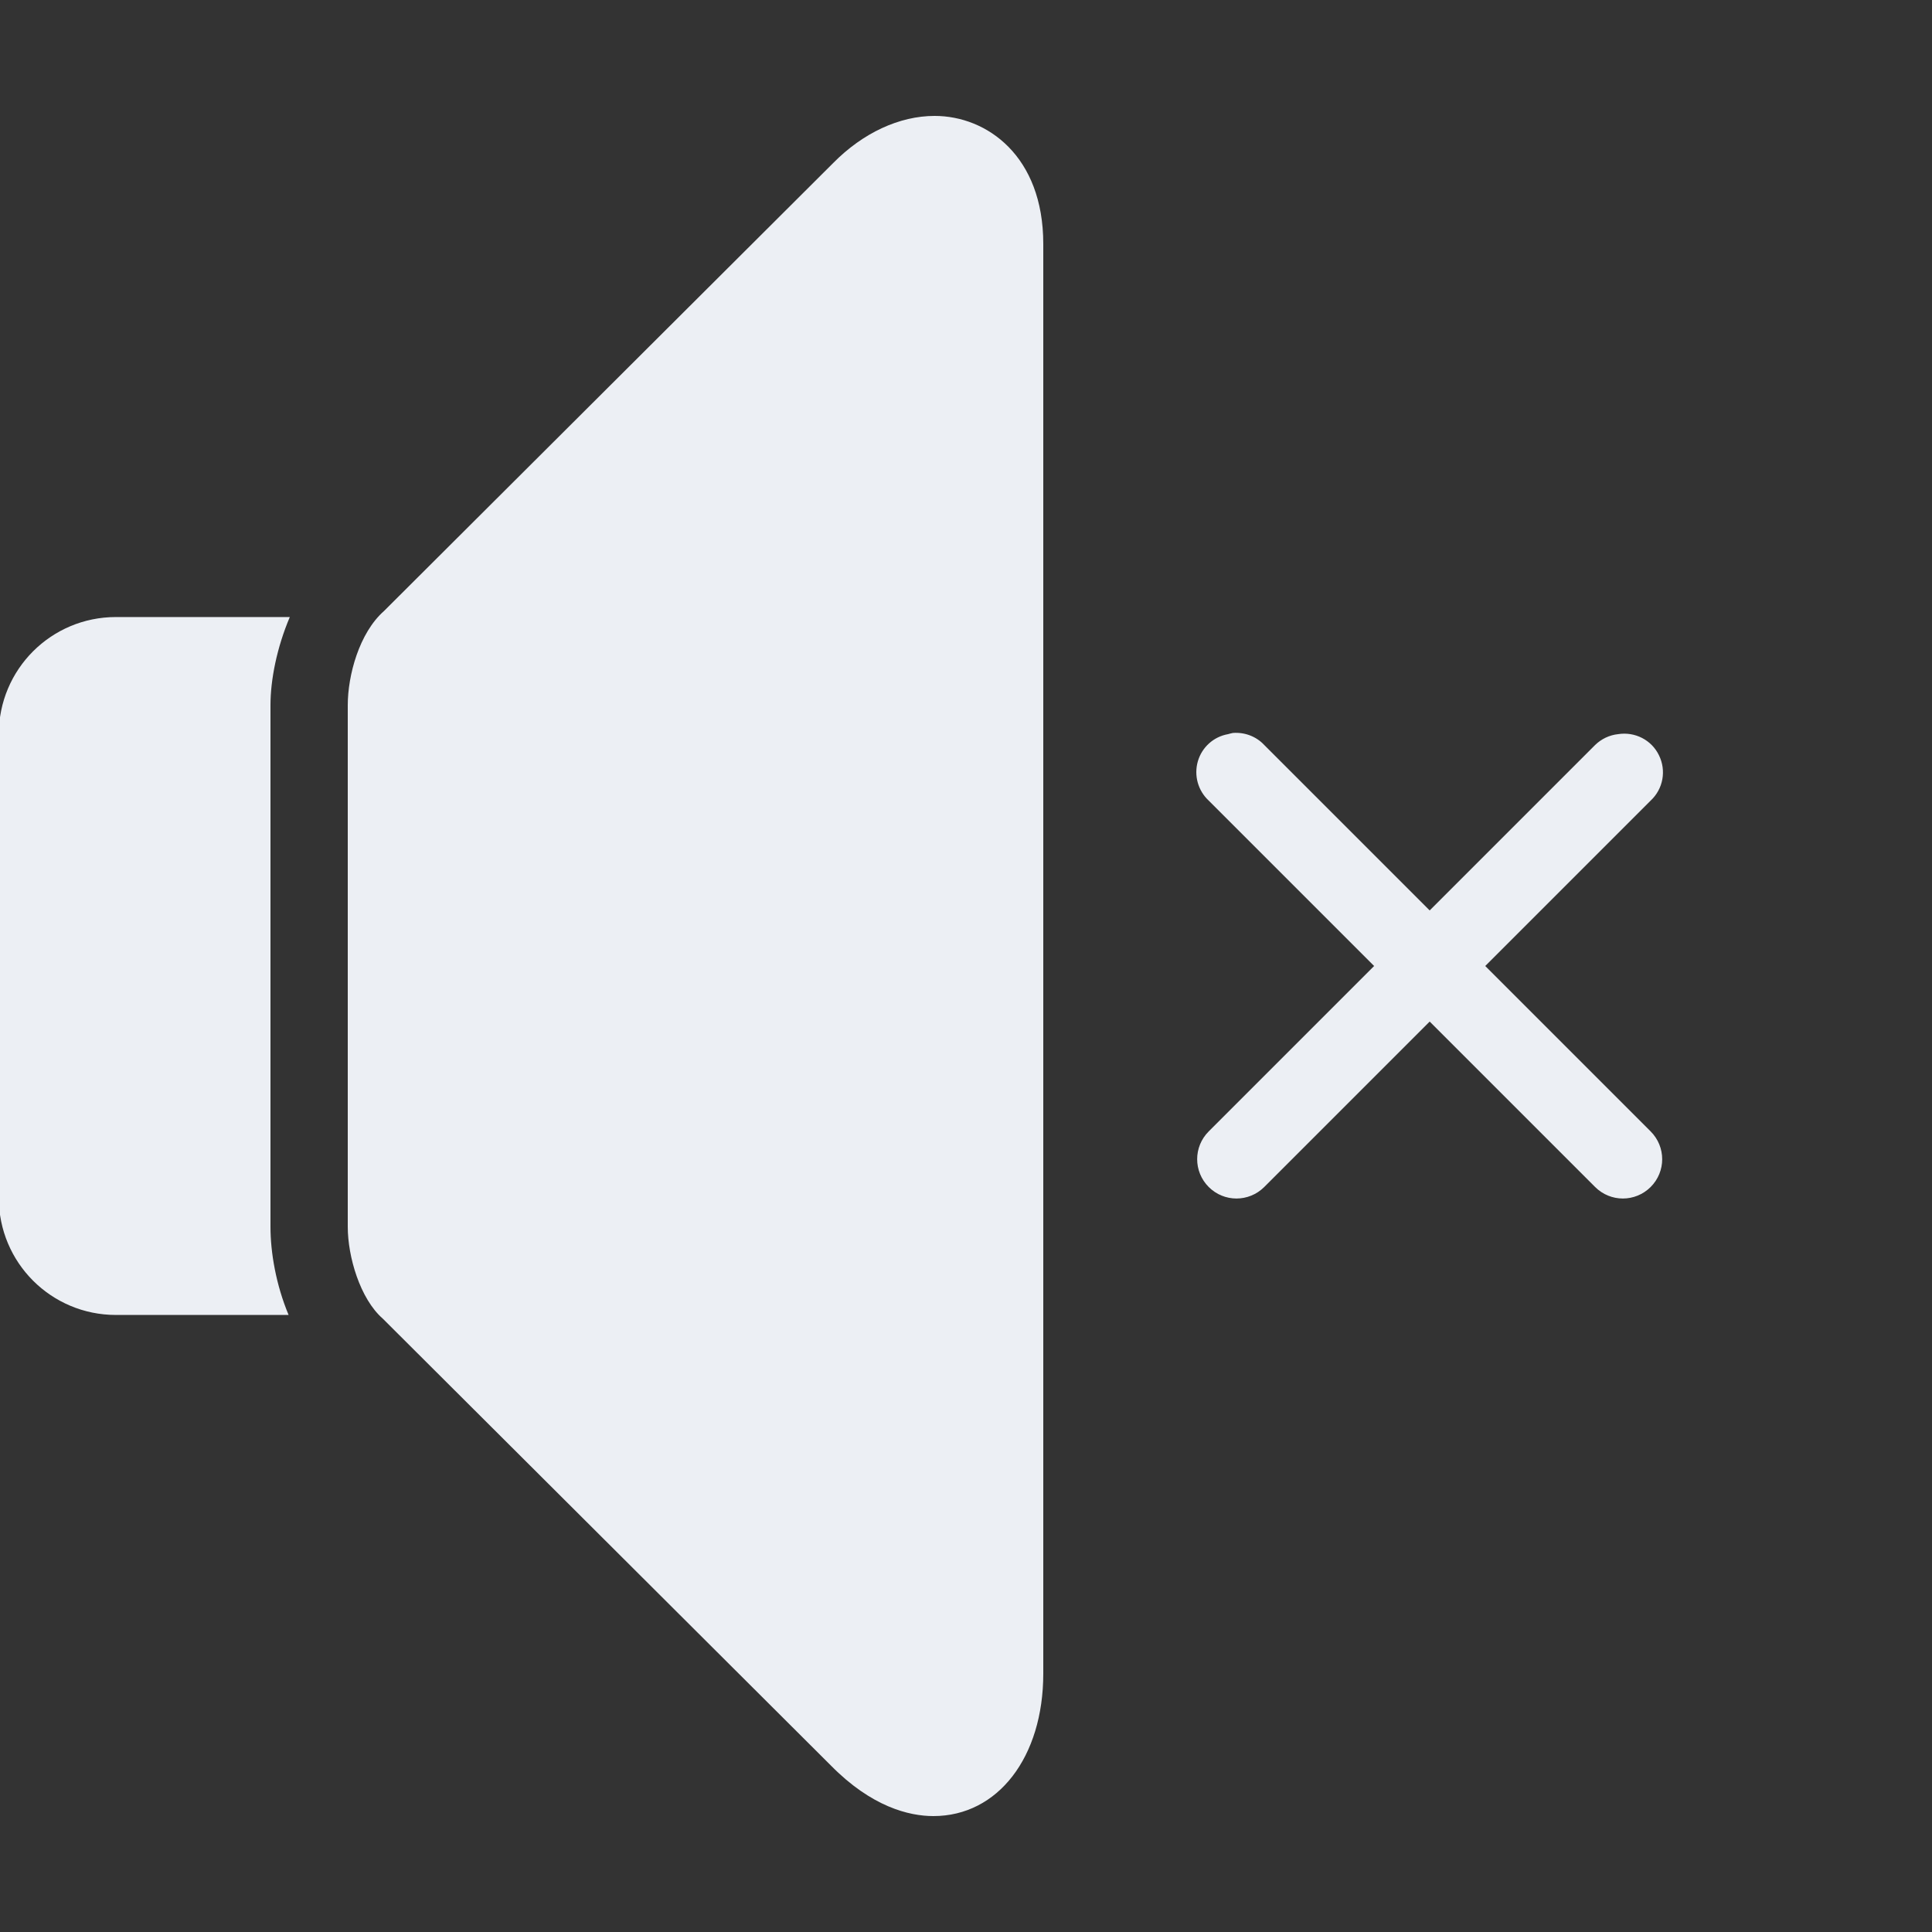 <svg xmlns="http://www.w3.org/2000/svg" xmlns:xlink="http://www.w3.org/1999/xlink" viewBox="0,0,256,256" width="500px" height="500px" fill-rule="nonzero"><rect x="0" y="0" width="256" height="256" fill="#333333" stroke="none"/><g fill="#eceff4" fill-rule="nonzero" stroke="none" stroke-width="1" stroke-linecap="butt" stroke-linejoin="miter" stroke-miterlimit="10" stroke-dasharray="" stroke-dashoffset="0" font-family="none" font-weight="none" font-size="none" text-anchor="none" style="mix-blend-mode: normal"><g transform="scale(5.12,5.12)"><path d="M24.188,3c-0.91,0 -1.855,0.438 -2.625,1.219l-11.625,11.594c-0.641,0.566 -0.938,1.664 -0.938,2.438v13.5c0,0.766 0.316,1.859 0.906,2.375l11.594,11.562c1.055,1.074 2.027,1.312 2.656,1.312c1.668,0 2.844,-1.523 2.844,-3.688v-37c0,-2.277 -1.461,-3.312 -2.812,-3.312zM3,15.969c-1.676,0 -3.031,1.355 -3.031,3.031v12c0,1.676 1.355,3.031 3.031,3.031h4.469c-0.328,-0.785 -0.469,-1.621 -0.469,-2.281v-13.5c0,-0.656 0.164,-1.488 0.5,-2.281zM31.906,18.969c-0.043,0.008 -0.086,0.02 -0.125,0.031c-0.375,0.066 -0.676,0.34 -0.781,0.703c-0.105,0.367 0.004,0.758 0.281,1.016l4.281,4.281l-4.281,4.281c-0.398,0.398 -0.398,1.039 0,1.438c0.398,0.398 1.039,0.398 1.438,0l4.281,-4.281l4.281,4.281c0.398,0.398 1.039,0.398 1.438,0c0.398,-0.398 0.398,-1.039 0,-1.438l-4.281,-4.281l4.281,-4.281c0.324,-0.301 0.41,-0.777 0.215,-1.172c-0.191,-0.398 -0.625,-0.617 -1.059,-0.547c-0.223,0.023 -0.434,0.125 -0.594,0.281l-4.281,4.281l-4.281,-4.281c-0.207,-0.223 -0.508,-0.336 -0.812,-0.312z"></path></g></g></svg>